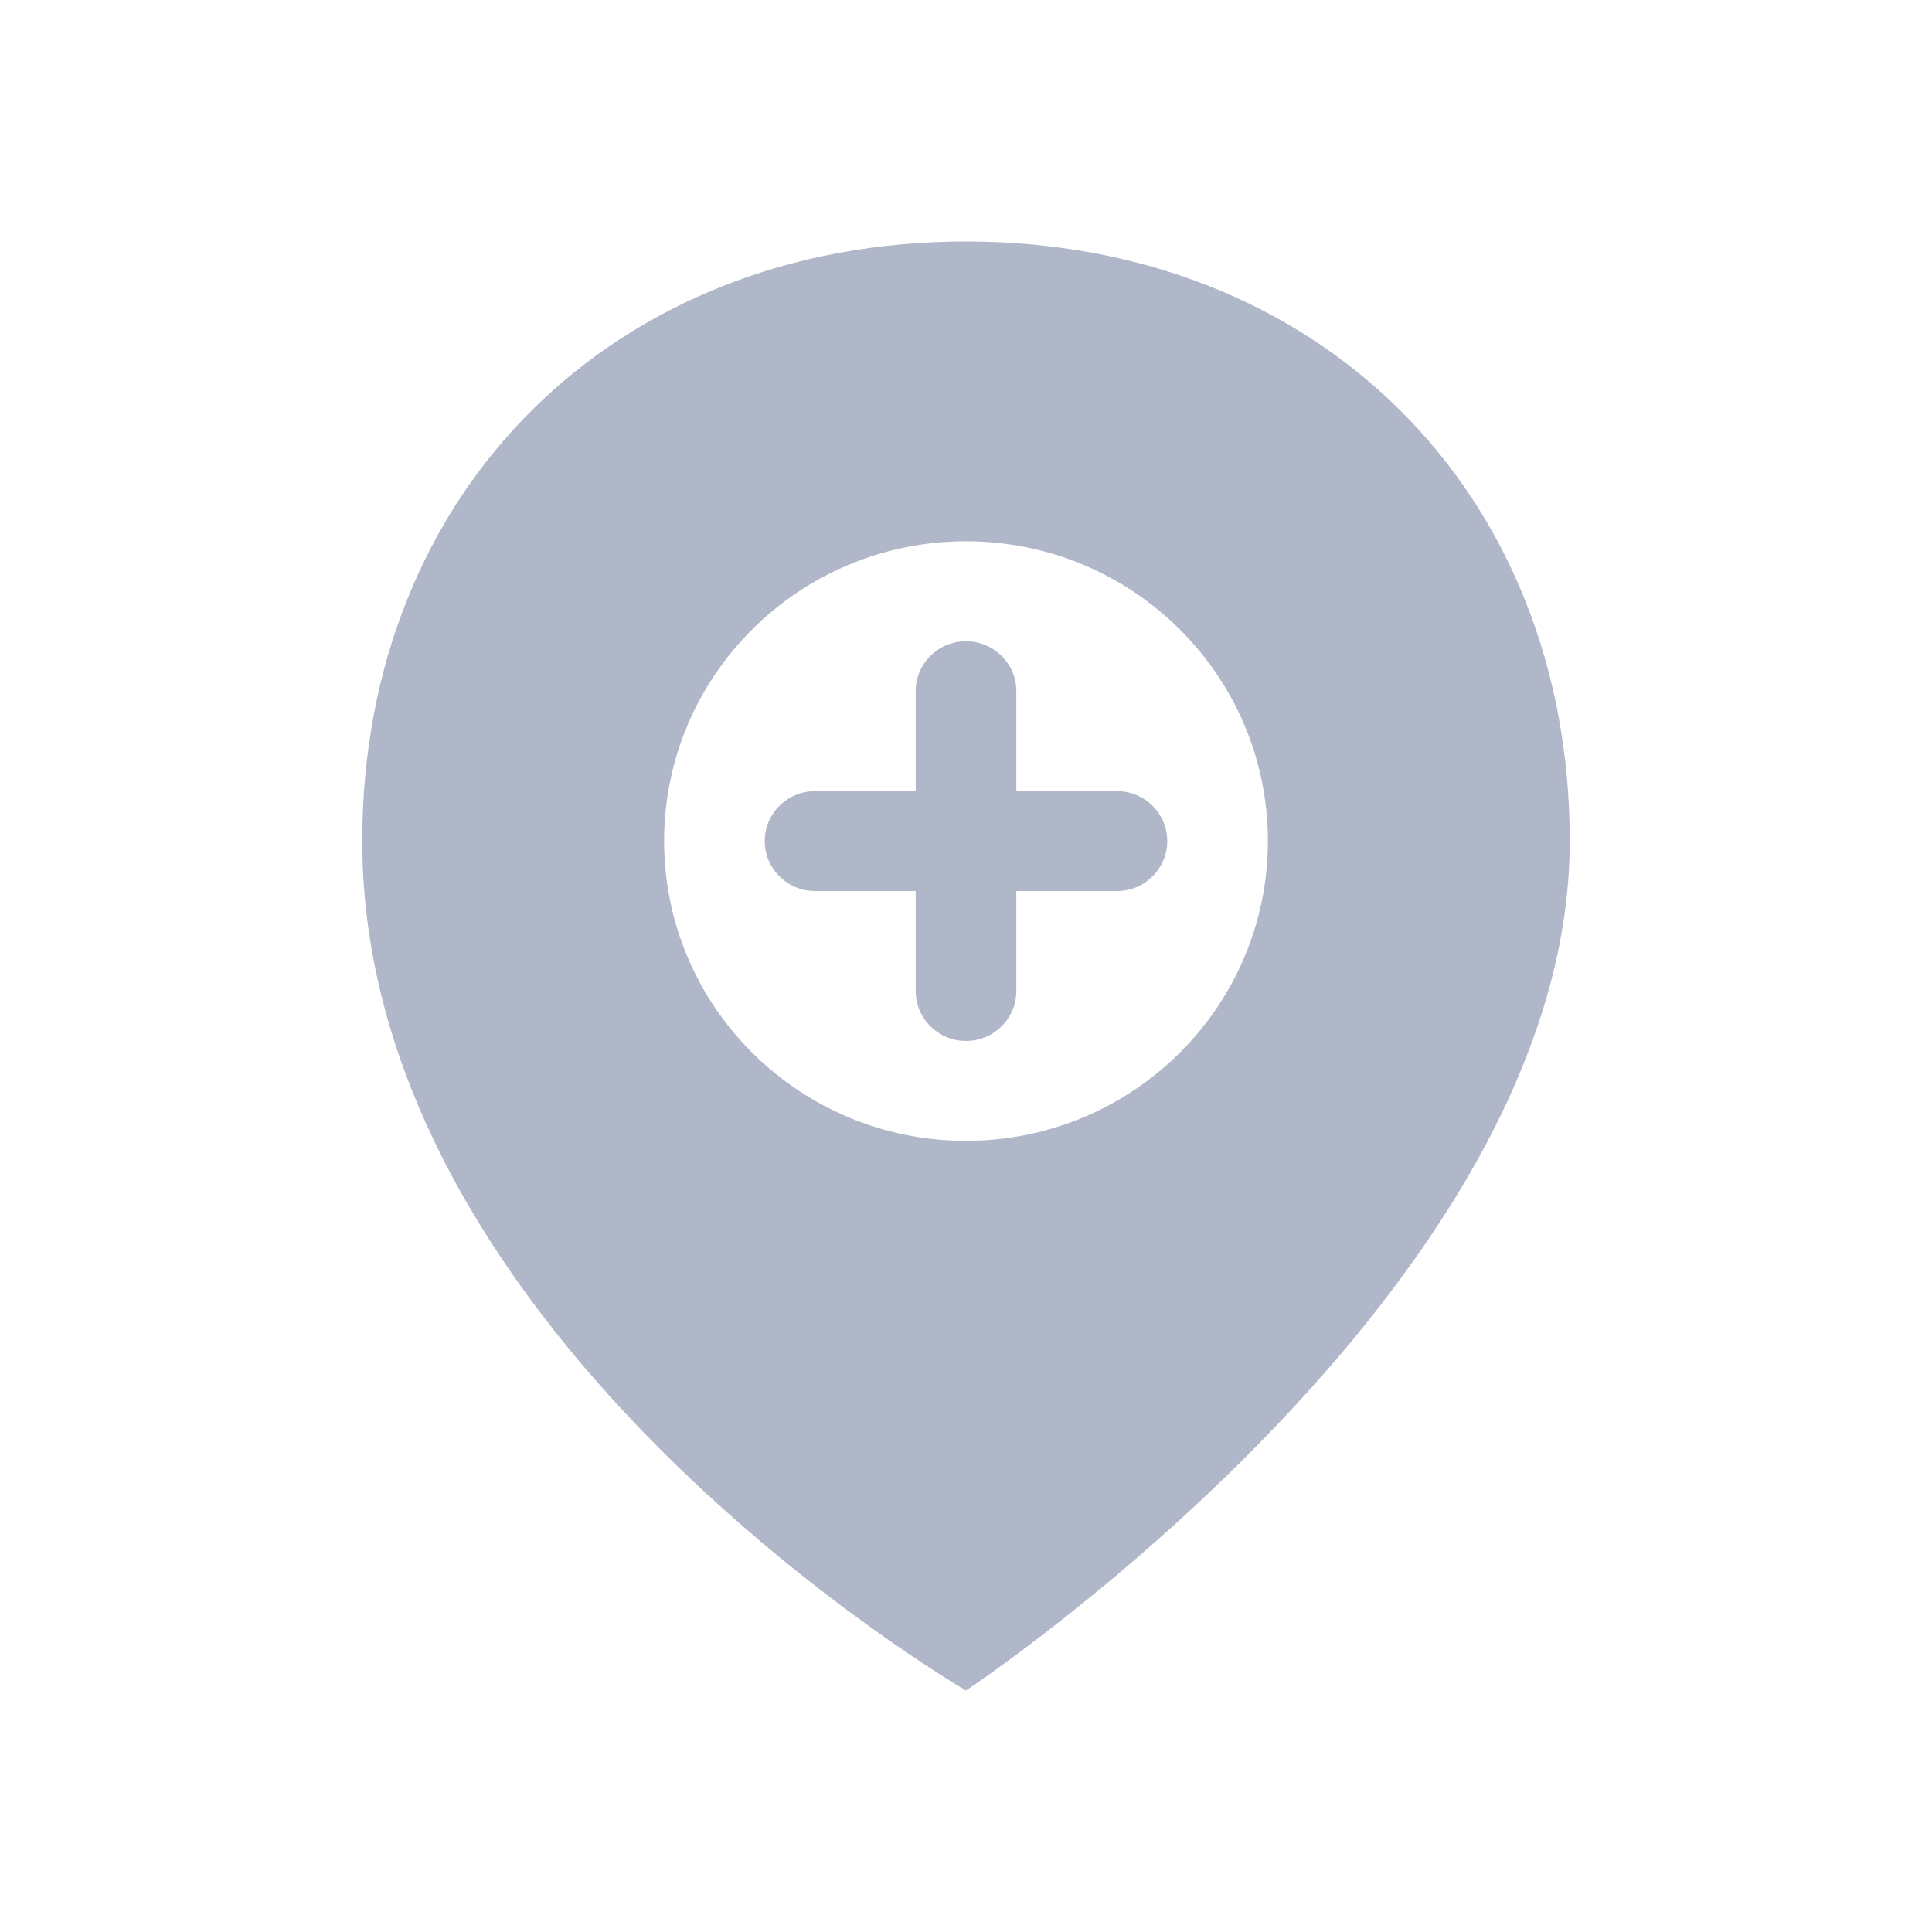 <svg width="24" height="24" viewBox="0 0 24 24" fill="none" xmlns="http://www.w3.org/2000/svg">
<path fill-rule="evenodd" clip-rule="evenodd" d="M12 3C7.625 3 4.5 6.103 4.5 10.448C4.5 16.655 12 21 12 21C12 21 19.5 16.035 19.5 10.448C19.5 6.103 16.375 3 12 3ZM12 14.172C14.071 14.172 15.75 12.505 15.75 10.448C15.75 8.391 14.071 6.724 12 6.724C9.929 6.724 8.25 8.391 8.25 10.448C8.25 12.505 9.929 14.172 12 14.172Z" fill="#B0B7C9"/>
<path d="M11.375 8.586C11.375 8.243 11.655 7.966 12 7.966C12.345 7.966 12.625 8.243 12.625 8.586V12.31C12.625 12.653 12.345 12.931 12 12.931C11.655 12.931 11.375 12.653 11.375 12.31V8.586Z" fill="#B0B7C9"/>
<path d="M13.875 9.828C14.22 9.828 14.5 10.105 14.5 10.448C14.5 10.791 14.22 11.069 13.875 11.069H10.125C9.78 11.069 9.5 10.791 9.5 10.448C9.5 10.105 9.78 9.828 10.125 9.828H13.875Z" fill="#B0B7C9"/>
</svg>
